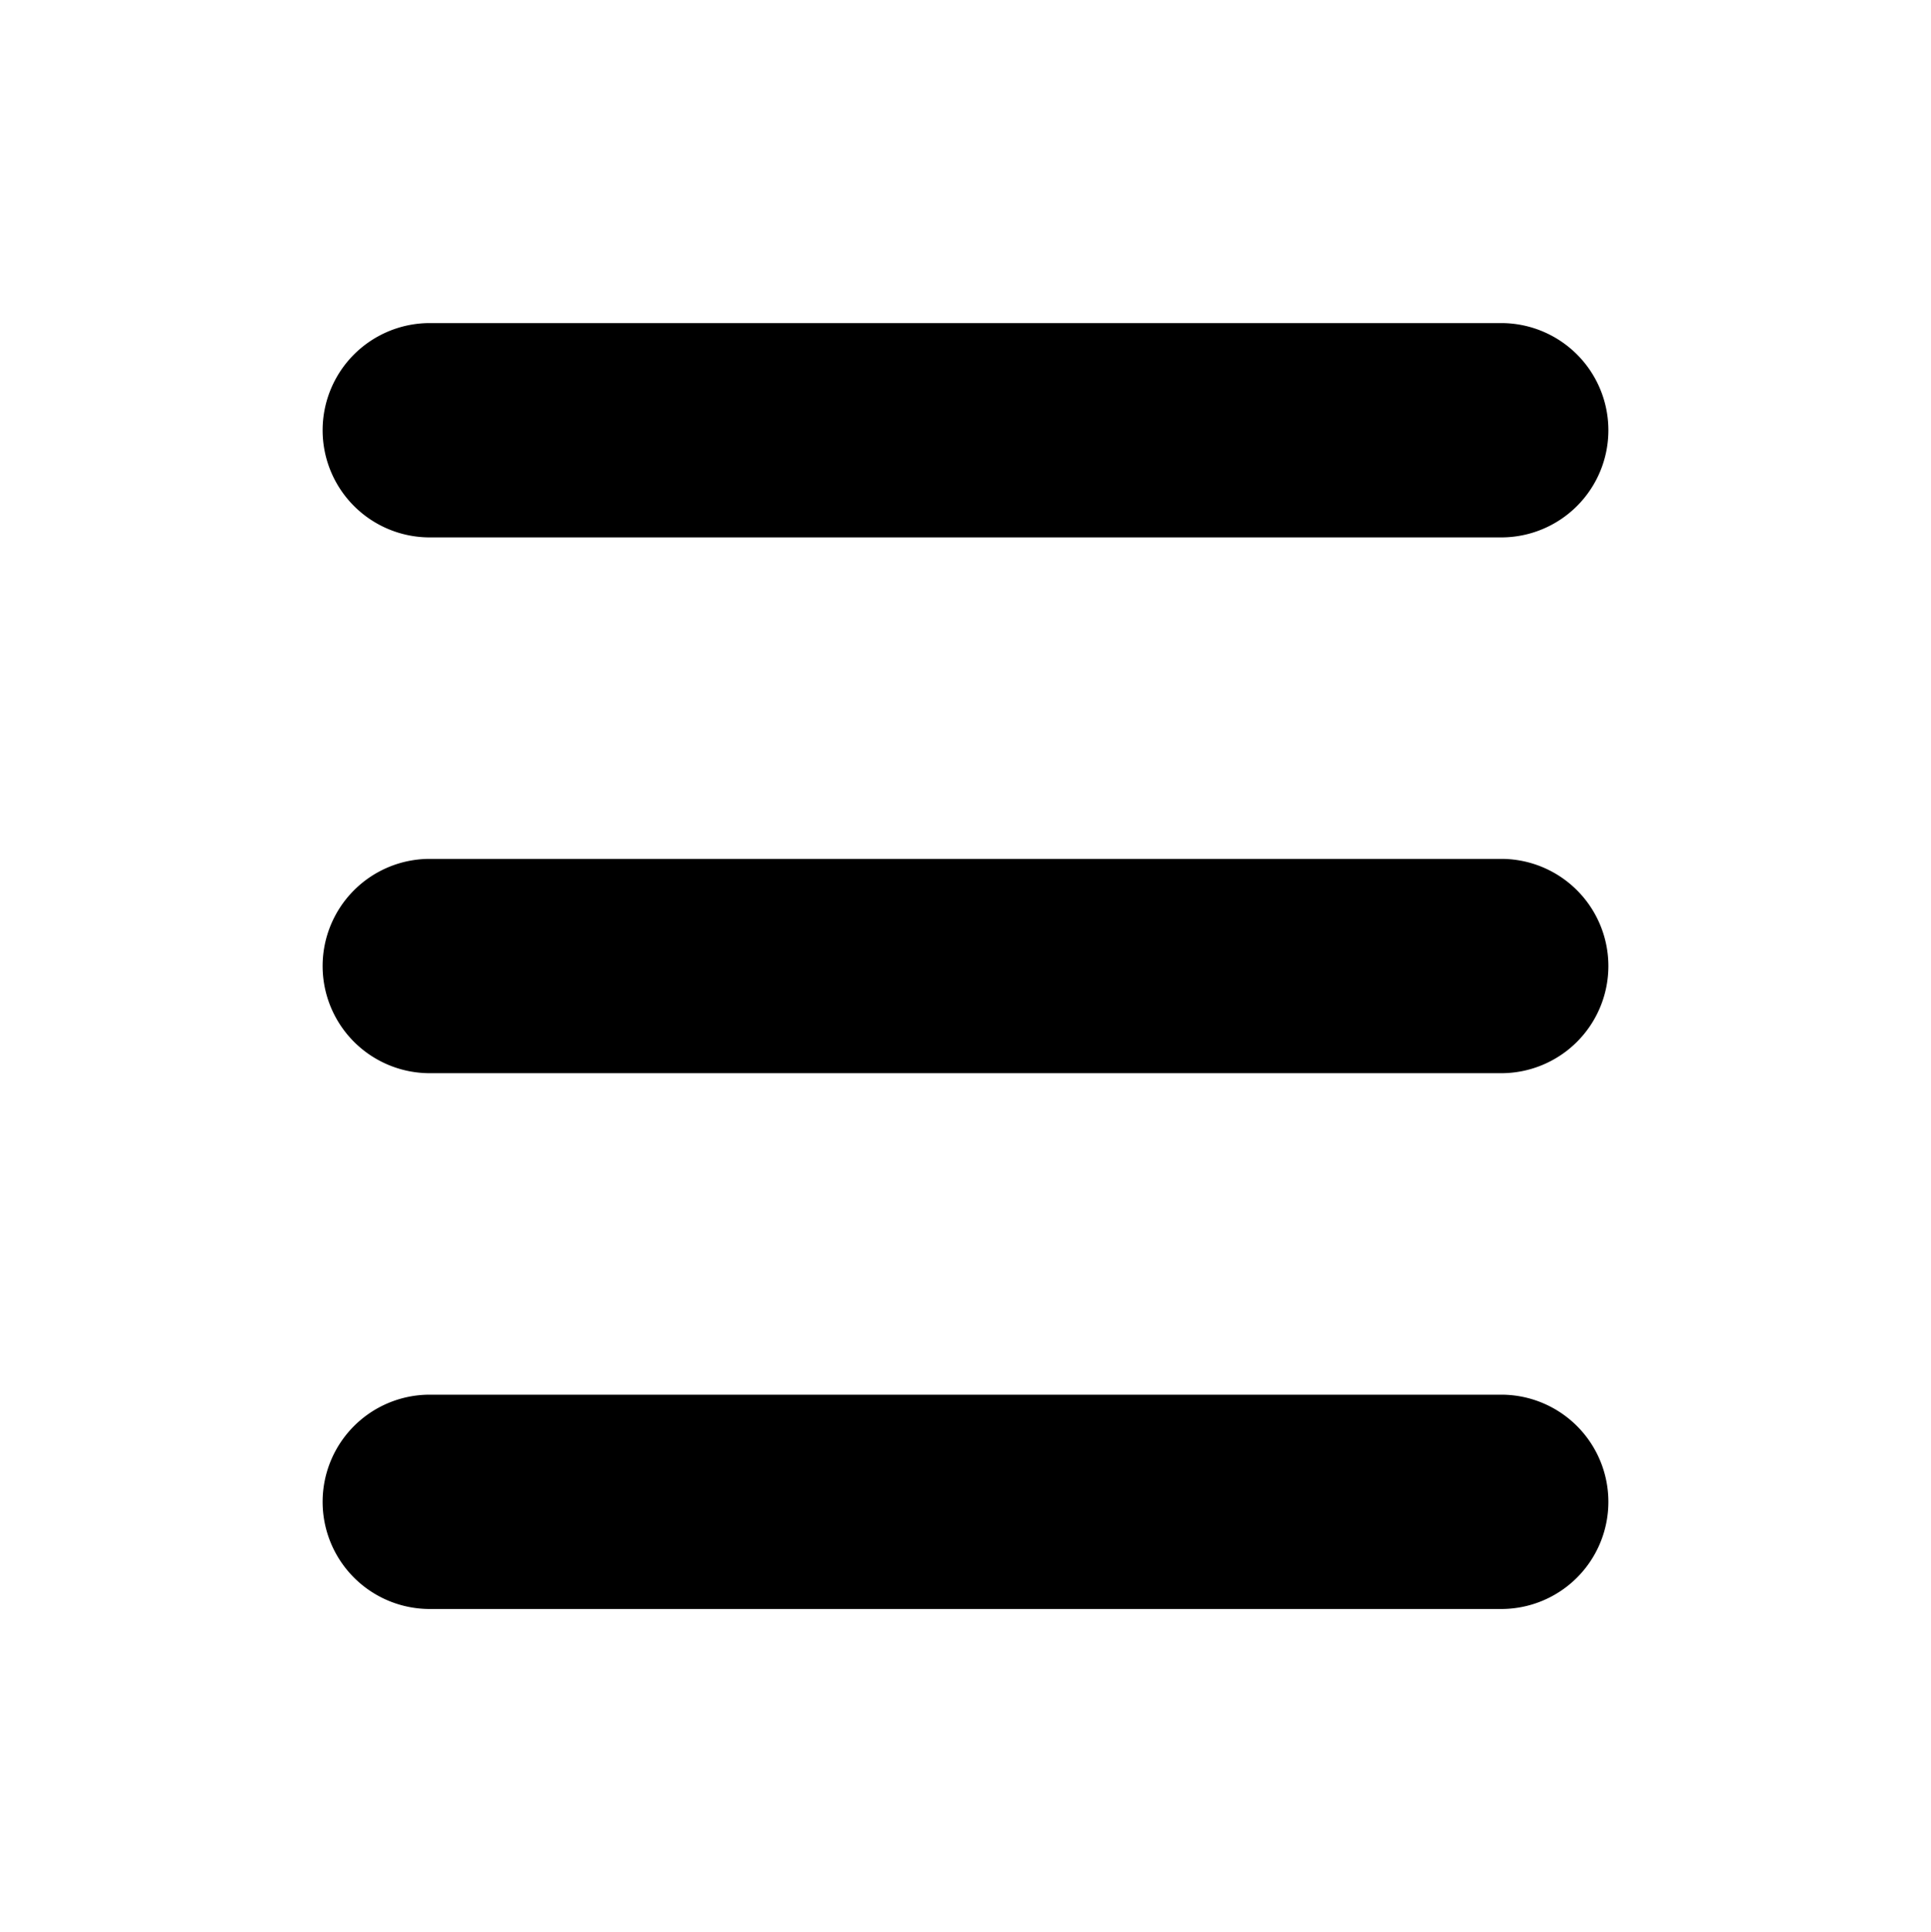 <svg xmlns="http://www.w3.org/2000/svg" width="18.022" height="18.031" viewBox="0 0 18.022 18.031">
  <path d="M15.011,14.015h0a1,1,0,0,1-1,1h-10a1,1,0,0,1-1-1h0a1,1,0,0,1,1-1h10A1,1,0,0,1,15.011,14.015Zm-1-11h-10a1,1,0,0,0-1,1h0a1,1,0,0,0,1,1h10a1,1,0,0,0,1-1h0A1,1,0,0,0,14.011,3.015Zm0,5h-10a1,1,0,0,0-1,1h0a1,1,0,0,0,1,1h10a1,1,0,0,0,1-1h0A1,1,0,0,0,14.011,8.015Z"/>
  <rect width="18.022" height="18.031" fill="none"/>
</svg>

